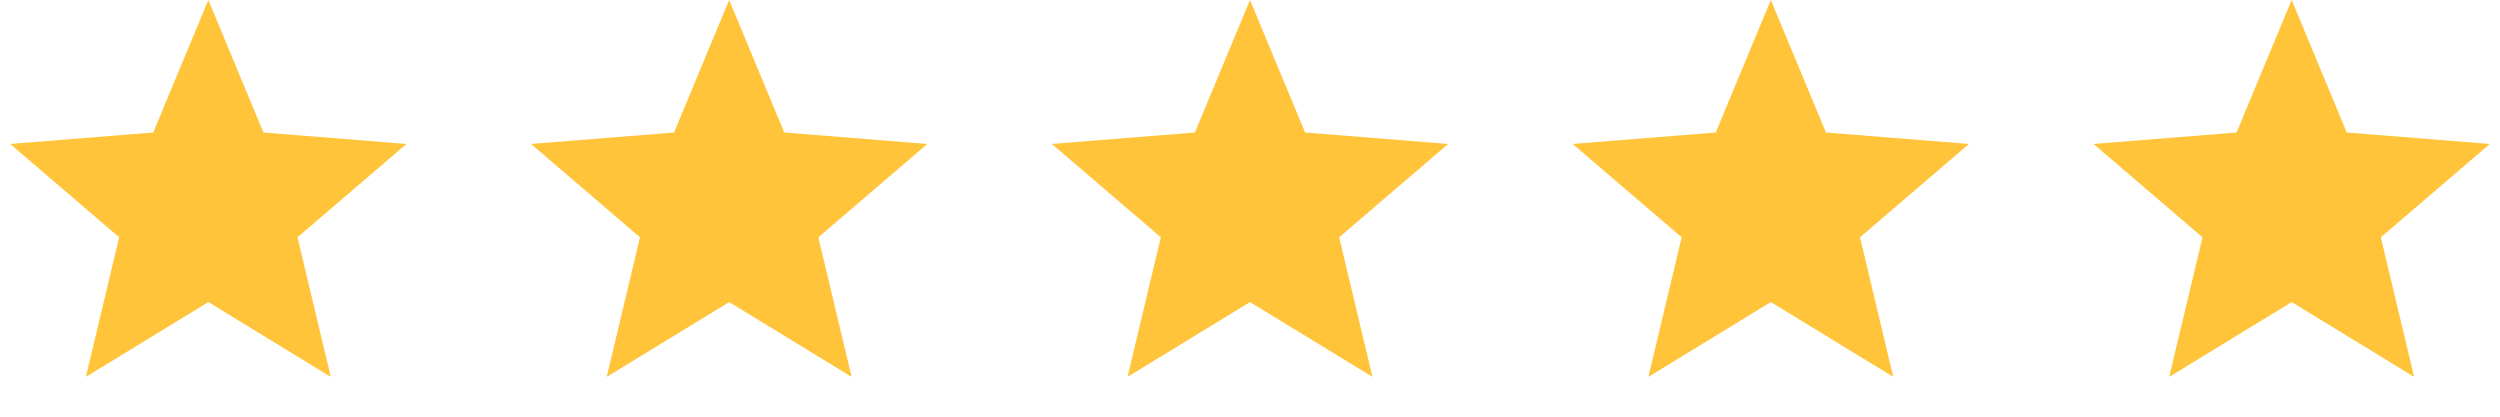 <svg width="96" height="16" viewBox="0 0 96 16" fill="none" xmlns="http://www.w3.org/2000/svg">
<path d="M88 0L90.116 5.088L95.609 5.528L91.424 9.112L92.702 14.472L88 11.6L83.298 14.472L84.576 9.112L80.391 5.528L85.884 5.088L88 0Z" fill="#FFC439"/>
<path d="M68 0L70.116 5.088L75.609 5.528L71.424 9.112L72.702 14.472L68 11.6L63.298 14.472L64.576 9.112L60.392 5.528L65.884 5.088L68 0Z" fill="#FFC439"/>
<path d="M48 0L50.116 5.088L55.608 5.528L51.424 9.112L52.702 14.472L48 11.6L43.298 14.472L44.576 9.112L40.392 5.528L45.884 5.088L48 0Z" fill="#FFC439"/>
<path d="M28 0L30.116 5.088L35.608 5.528L31.424 9.112L32.702 14.472L28 11.6L23.298 14.472L24.576 9.112L20.392 5.528L25.884 5.088L28 0Z" fill="#FFC439"/>
<path d="M8 0L10.116 5.088L15.608 5.528L11.424 9.112L12.702 14.472L8 11.6L3.298 14.472L4.576 9.112L0.392 5.528L5.884 5.088L8 0Z" fill="#FFC439"/>
</svg>
